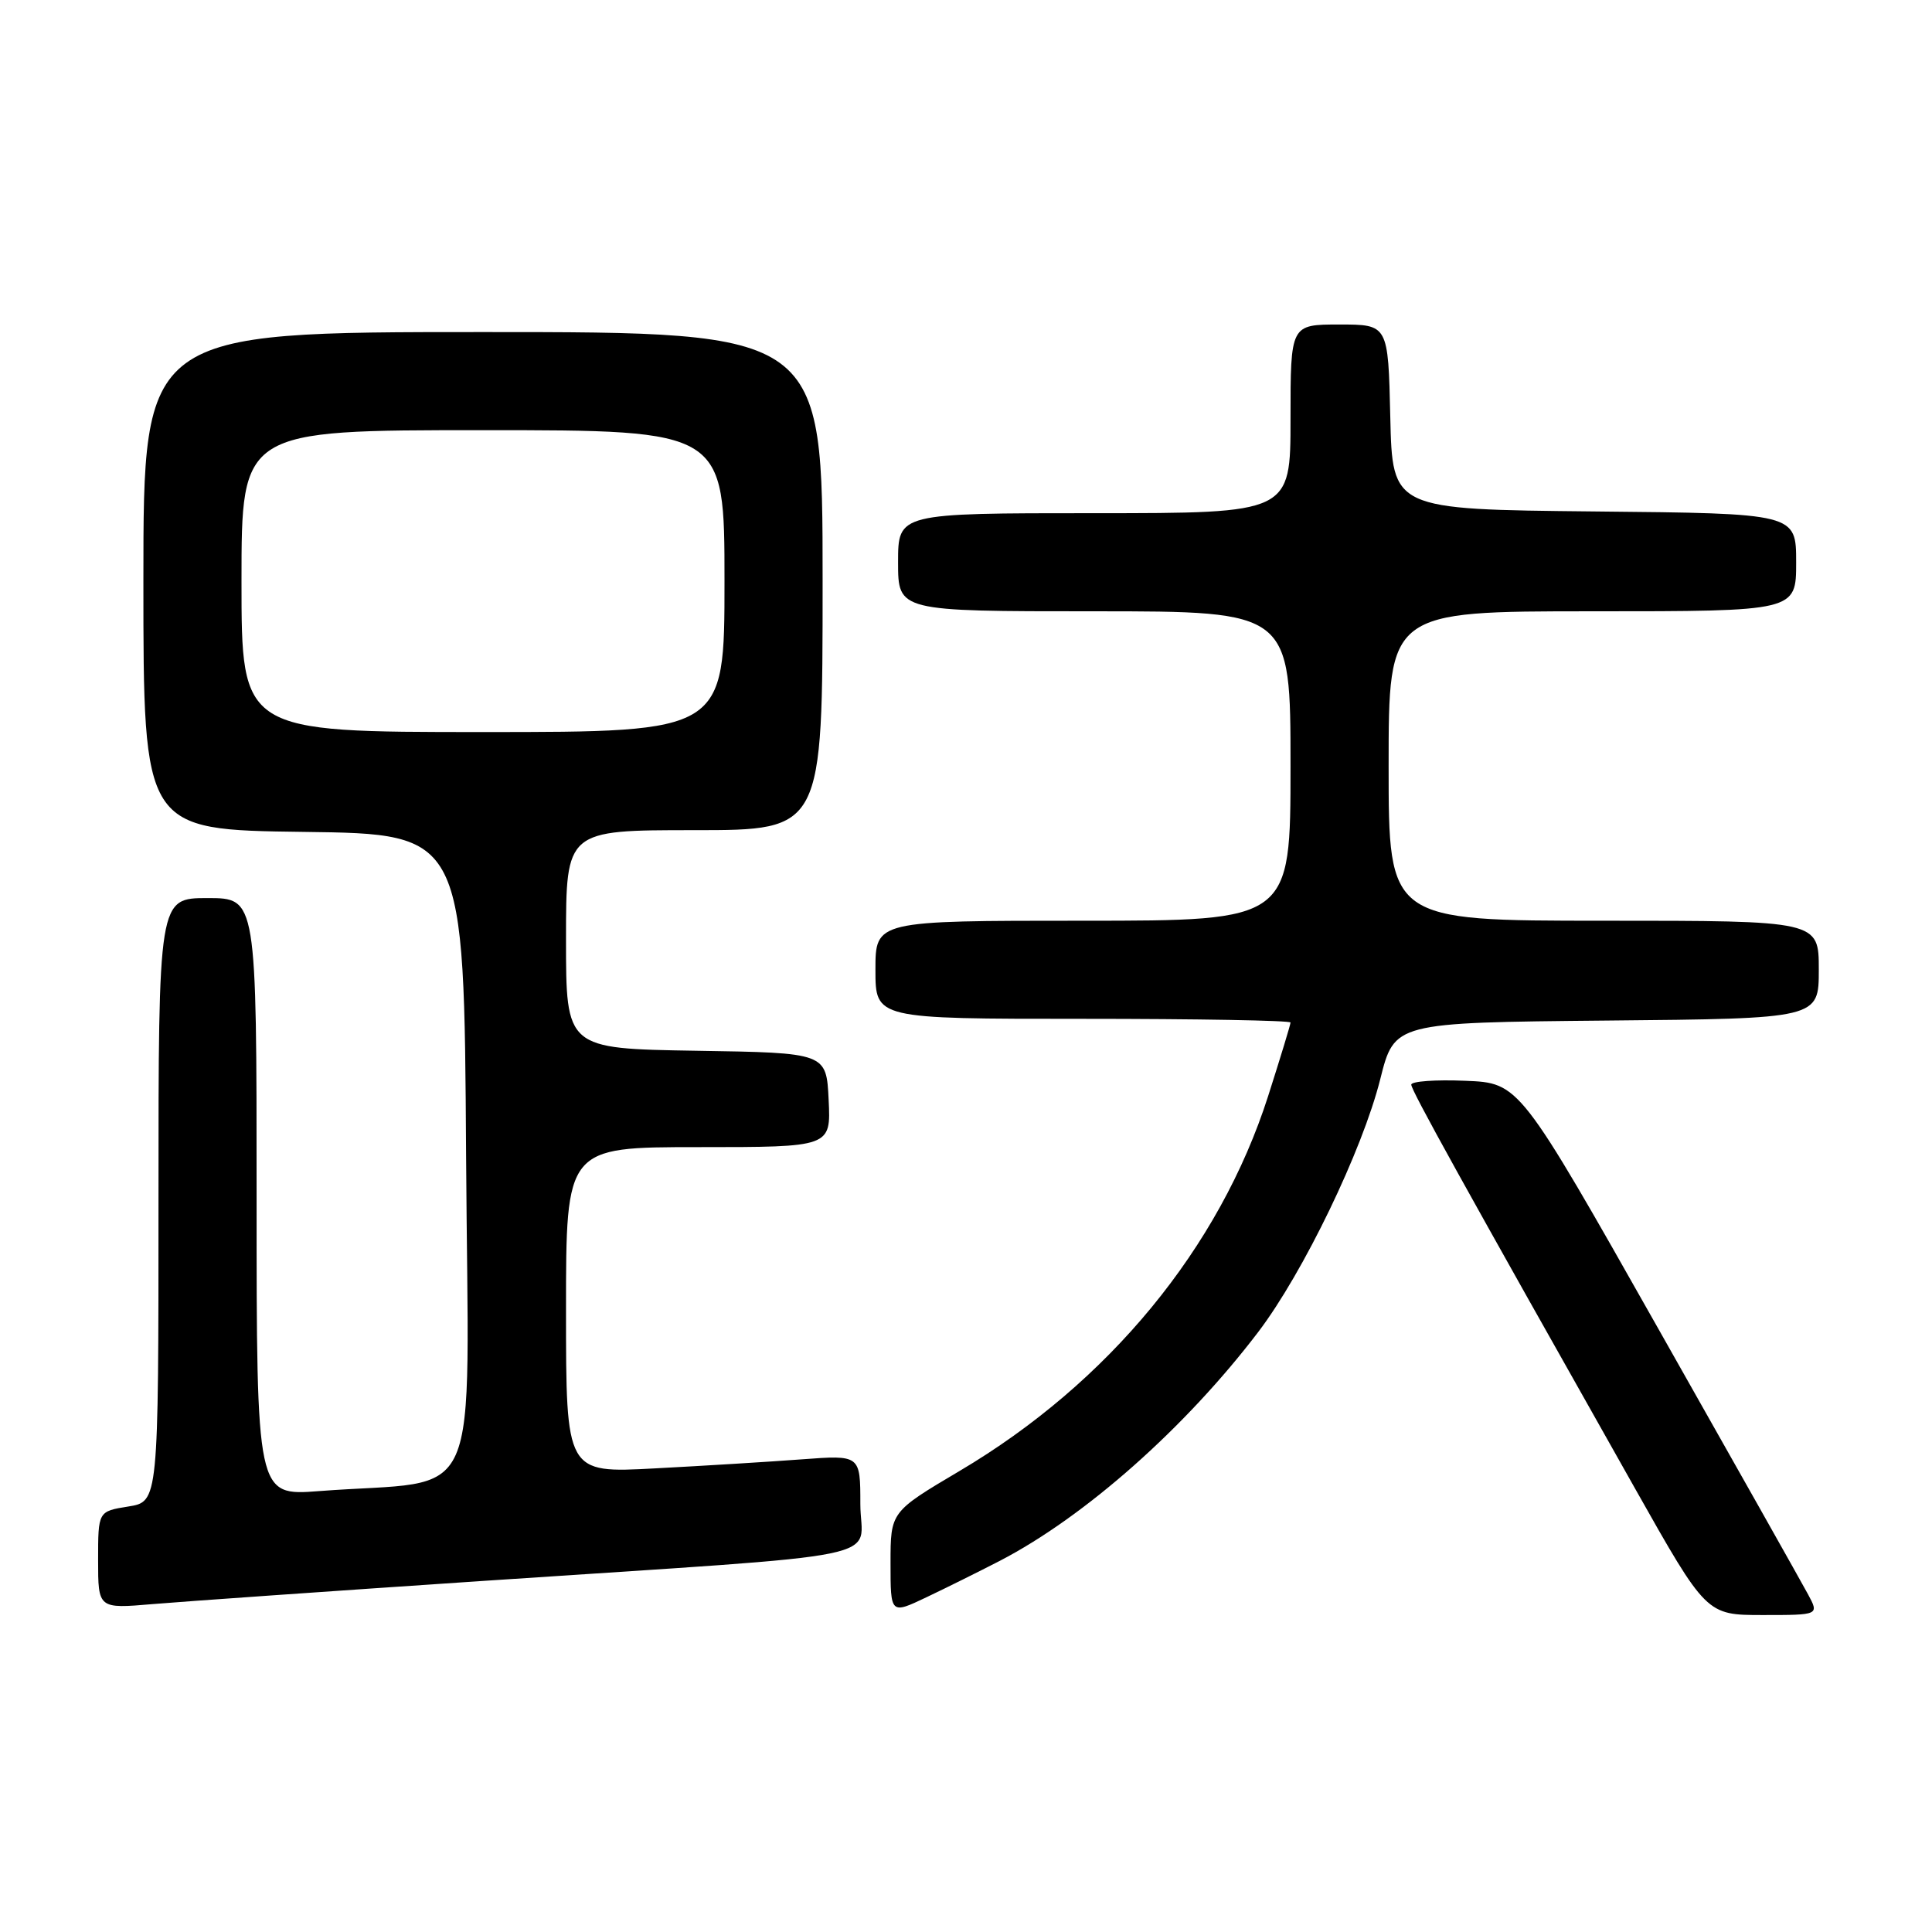 <?xml version="1.0" encoding="UTF-8" standalone="no"?>
<!DOCTYPE svg PUBLIC "-//W3C//DTD SVG 1.1//EN" "http://www.w3.org/Graphics/SVG/1.1/DTD/svg11.dtd" >
<svg xmlns="http://www.w3.org/2000/svg" xmlns:xlink="http://www.w3.org/1999/xlink" version="1.1" viewBox="0 0 256 256">
 <g >
 <path fill="currentColor"
d=" M 132.50 206.81 C 143.77 200.96 157.06 189.19 166.72 176.50 C 172.69 168.65 180.52 152.43 182.89 143.00 C 184.77 135.50 184.77 135.50 212.89 135.23 C 241.00 134.97 241.00 134.97 241.00 128.48 C 241.00 122.00 241.00 122.00 212.50 122.00 C 184.00 122.00 184.00 122.00 184.00 101.50 C 184.00 81.00 184.00 81.00 211.00 81.00 C 238.00 81.00 238.00 81.00 238.00 74.52 C 238.00 68.03 238.00 68.03 211.25 67.77 C 184.50 67.50 184.50 67.50 184.22 55.25 C 183.94 43.00 183.94 43.00 177.47 43.00 C 171.00 43.00 171.00 43.00 171.00 55.50 C 171.00 68.00 171.00 68.00 145.00 68.00 C 119.00 68.00 119.00 68.00 119.00 74.50 C 119.00 81.00 119.00 81.00 145.00 81.00 C 171.00 81.00 171.00 81.00 171.00 101.50 C 171.00 122.00 171.00 122.00 143.50 122.00 C 116.00 122.00 116.00 122.00 116.00 128.50 C 116.00 135.00 116.00 135.00 143.50 135.00 C 158.62 135.00 171.00 135.22 171.00 135.49 C 171.00 135.76 169.66 140.15 168.03 145.25 C 161.58 165.38 146.89 183.23 127.15 194.91 C 118.00 200.33 118.00 200.33 118.00 207.12 C 118.00 213.91 118.00 213.91 122.75 211.65 C 125.36 210.41 129.75 208.23 132.50 206.81 Z  M 239.57 211.25 C 238.76 209.74 229.82 193.88 219.70 176.00 C 201.32 143.50 201.32 143.50 194.16 143.21 C 190.22 143.04 187.00 143.28 187.00 143.72 C 187.00 144.48 193.63 156.45 216.66 197.25 C 226.11 214.00 226.11 214.00 233.58 214.00 C 241.05 214.00 241.05 214.00 239.57 211.25 Z  M 64.00 209.48 C 119.86 205.74 114.00 206.93 114.00 199.29 C 114.00 192.79 114.00 192.79 106.25 193.37 C 101.99 193.69 93.21 194.23 86.75 194.57 C 75.00 195.20 75.00 195.20 75.00 173.60 C 75.00 152.00 75.00 152.00 92.55 152.00 C 110.10 152.00 110.10 152.00 109.80 145.75 C 109.50 139.50 109.50 139.50 92.25 139.23 C 75.00 138.95 75.00 138.95 75.00 124.48 C 75.00 110.00 75.00 110.00 92.00 110.00 C 109.00 110.00 109.00 110.00 109.00 77.00 C 109.00 44.00 109.00 44.00 64.00 44.00 C 19.00 44.00 19.00 44.00 19.00 76.98 C 19.00 109.96 19.00 109.96 40.25 110.23 C 61.50 110.50 61.50 110.50 61.76 153.15 C 62.05 201.15 64.37 195.88 42.25 197.58 C 34.00 198.21 34.00 198.21 34.00 158.60 C 34.00 119.00 34.00 119.00 27.50 119.00 C 21.00 119.00 21.00 119.00 21.00 158.99 C 21.00 198.98 21.00 198.98 17.00 199.62 C 13.00 200.26 13.00 200.26 13.00 206.71 C 13.00 213.17 13.00 213.17 20.25 212.55 C 24.24 212.21 43.92 210.83 64.00 209.48 Z  M 32.00 77.00 C 32.00 57.00 32.00 57.00 64.00 57.00 C 96.00 57.00 96.00 57.00 96.00 77.00 C 96.00 97.00 96.00 97.00 64.00 97.00 C 32.00 97.00 32.00 97.00 32.00 77.00 Z "/>
</g>
</svg>